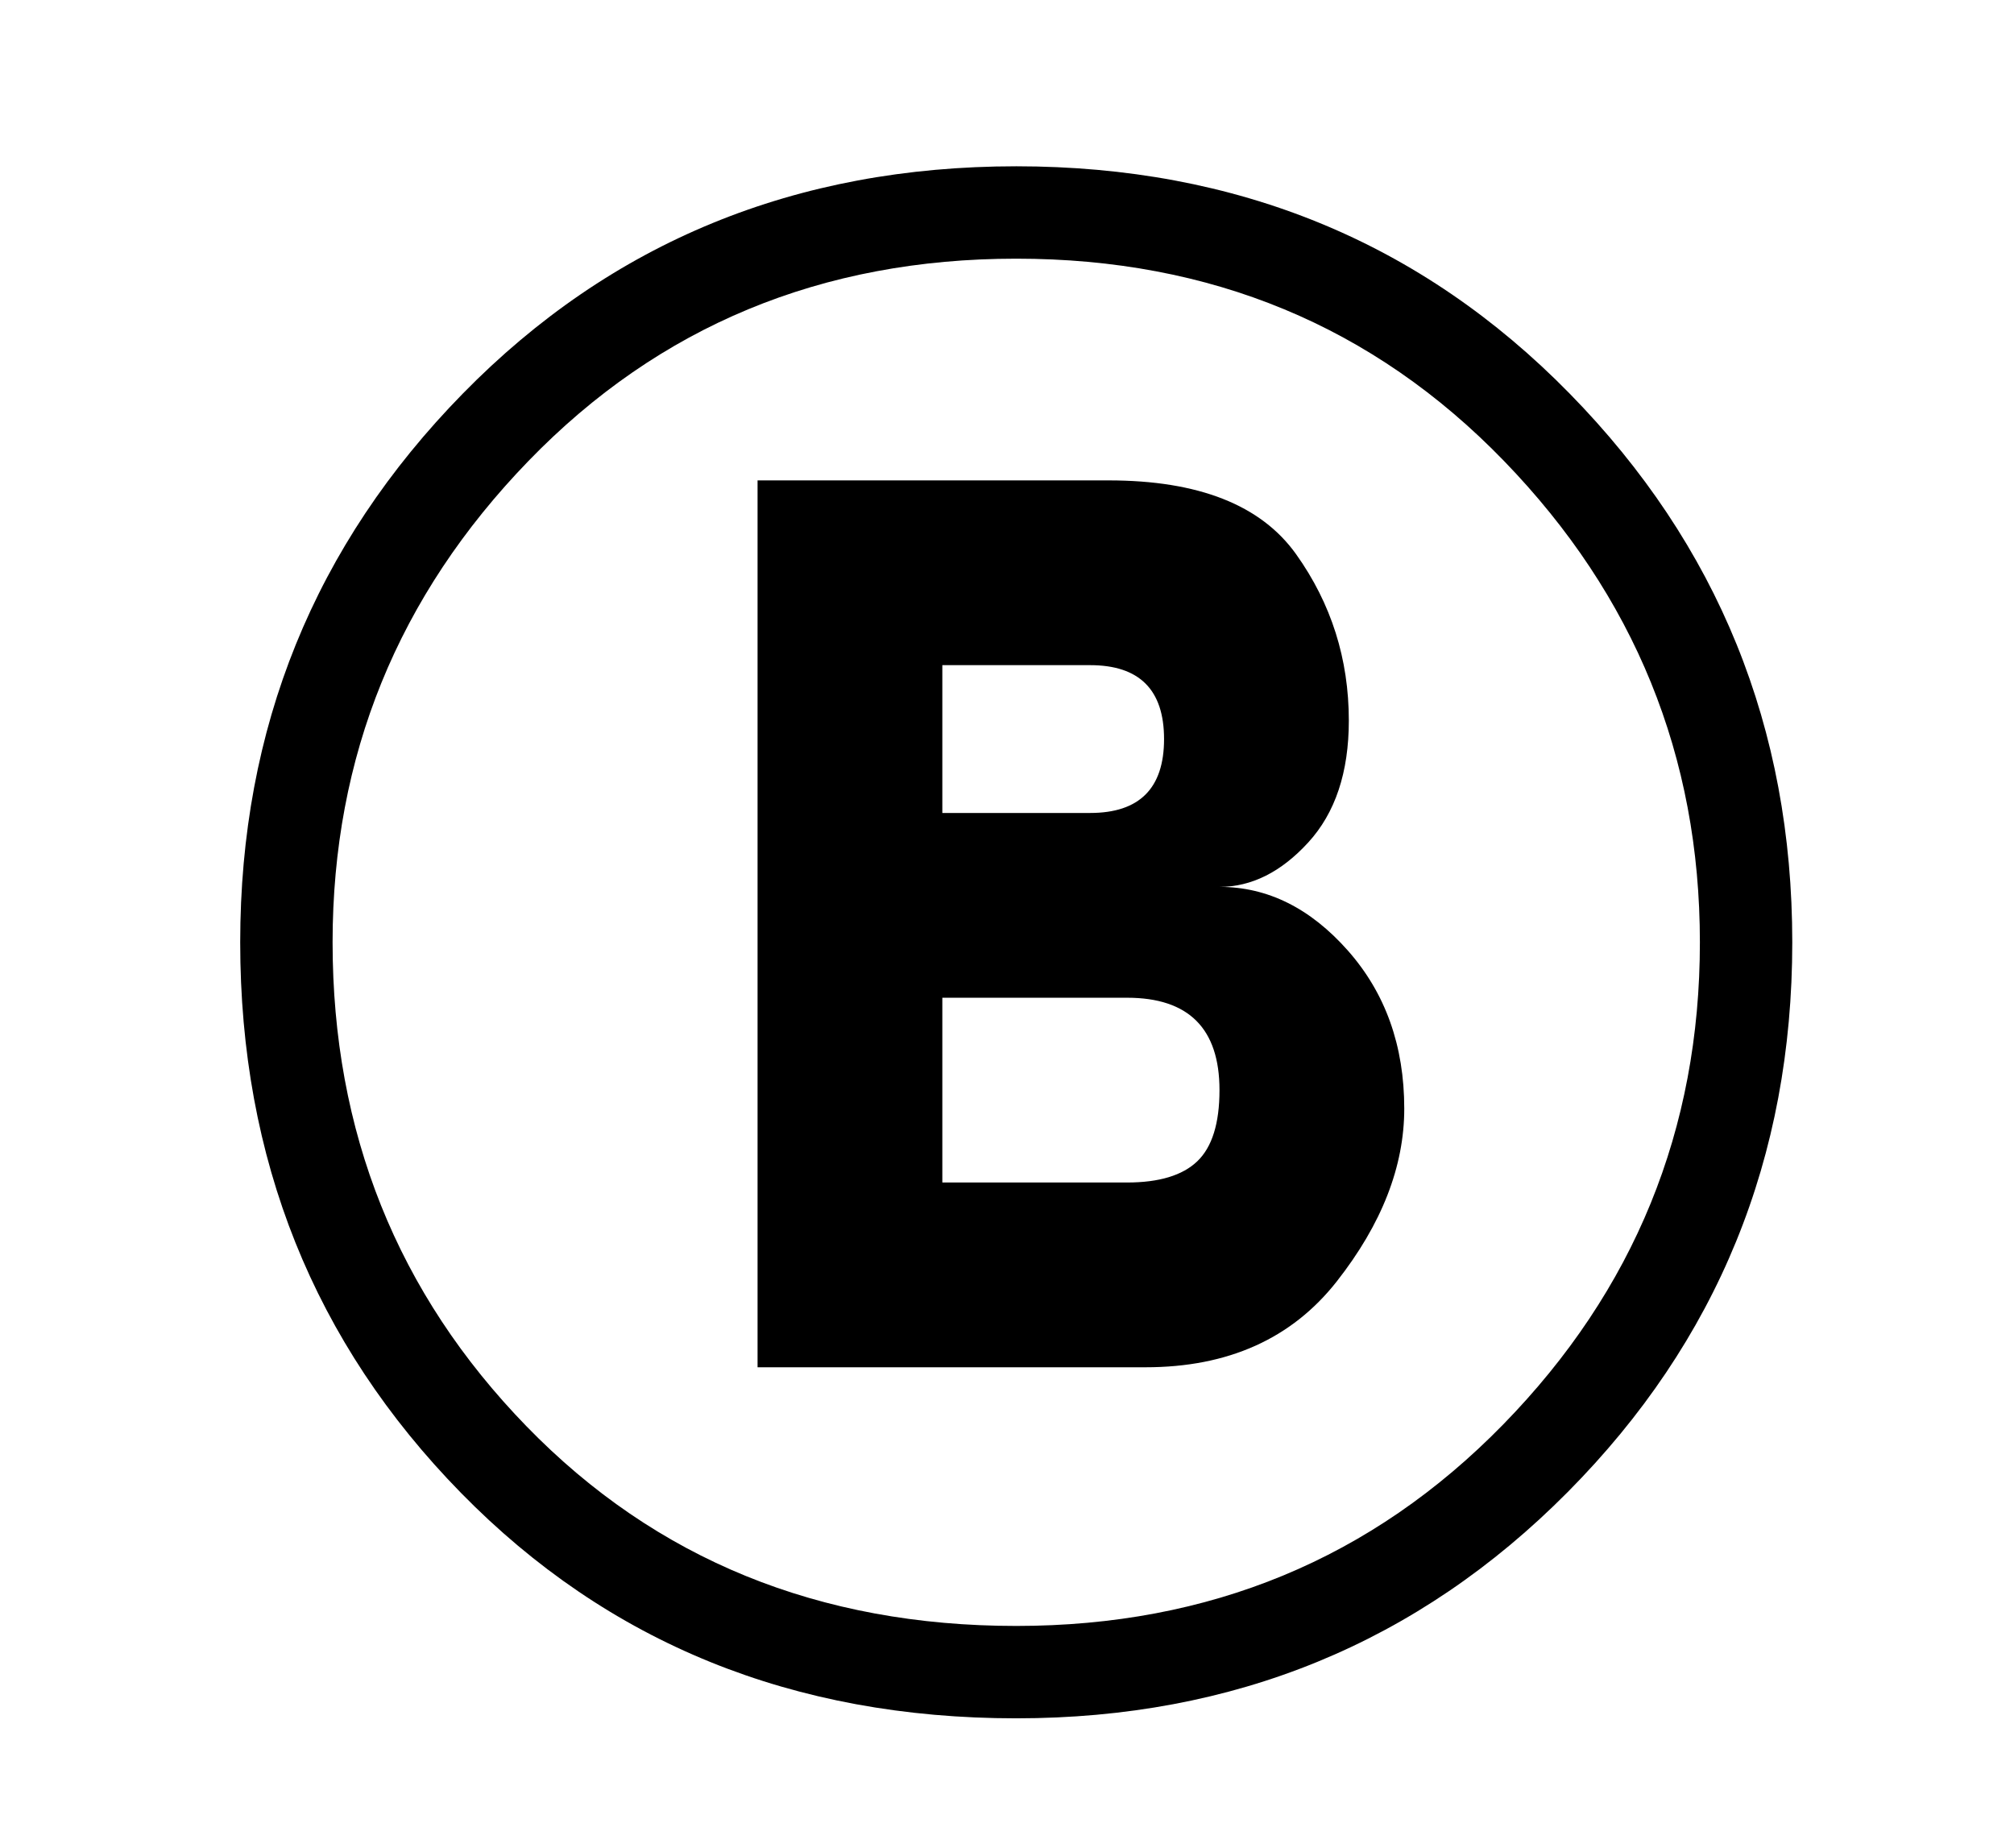 <?xml version="1.0" standalone="no"?>
<!DOCTYPE svg PUBLIC "-//W3C//DTD SVG 1.1//EN" "http://www.w3.org/Graphics/SVG/1.1/DTD/svg11.dtd" >
<svg xmlns="http://www.w3.org/2000/svg" xmlns:xlink="http://www.w3.org/1999/xlink" version="1.1" viewBox="-10 0 1090 1000">
   <path fill="currentColor"
d="M540 90q179 0 299.5 123t120.5 297q0 175 -121.5 297.5t-298.5 122.5q-181 0 -300.5 -122t-119.5 -298q0 -174 120.5 -297t299.5 -123zM170 510q0 154 105 262t265 108q157 0 263.5 -109t106.5 -261q0 -151 -106 -260.5t-264 -109.5t-264 109.5t-106 260.5zM750 600
q0 47 -36.5 93.5t-103.5 46.5h-210v-480h190q73 0 101.5 40t28.5 90q0 42 -22 66t-48 24q39 0 69.5 34.5t30.5 85.5zM500 360v80h80q40 0 40 -40t-40 -40h-80zM500 540v100h100q26 0 38 -11.5t12 -38.5q0 -50 -50 -50h-100z" />
</svg>
